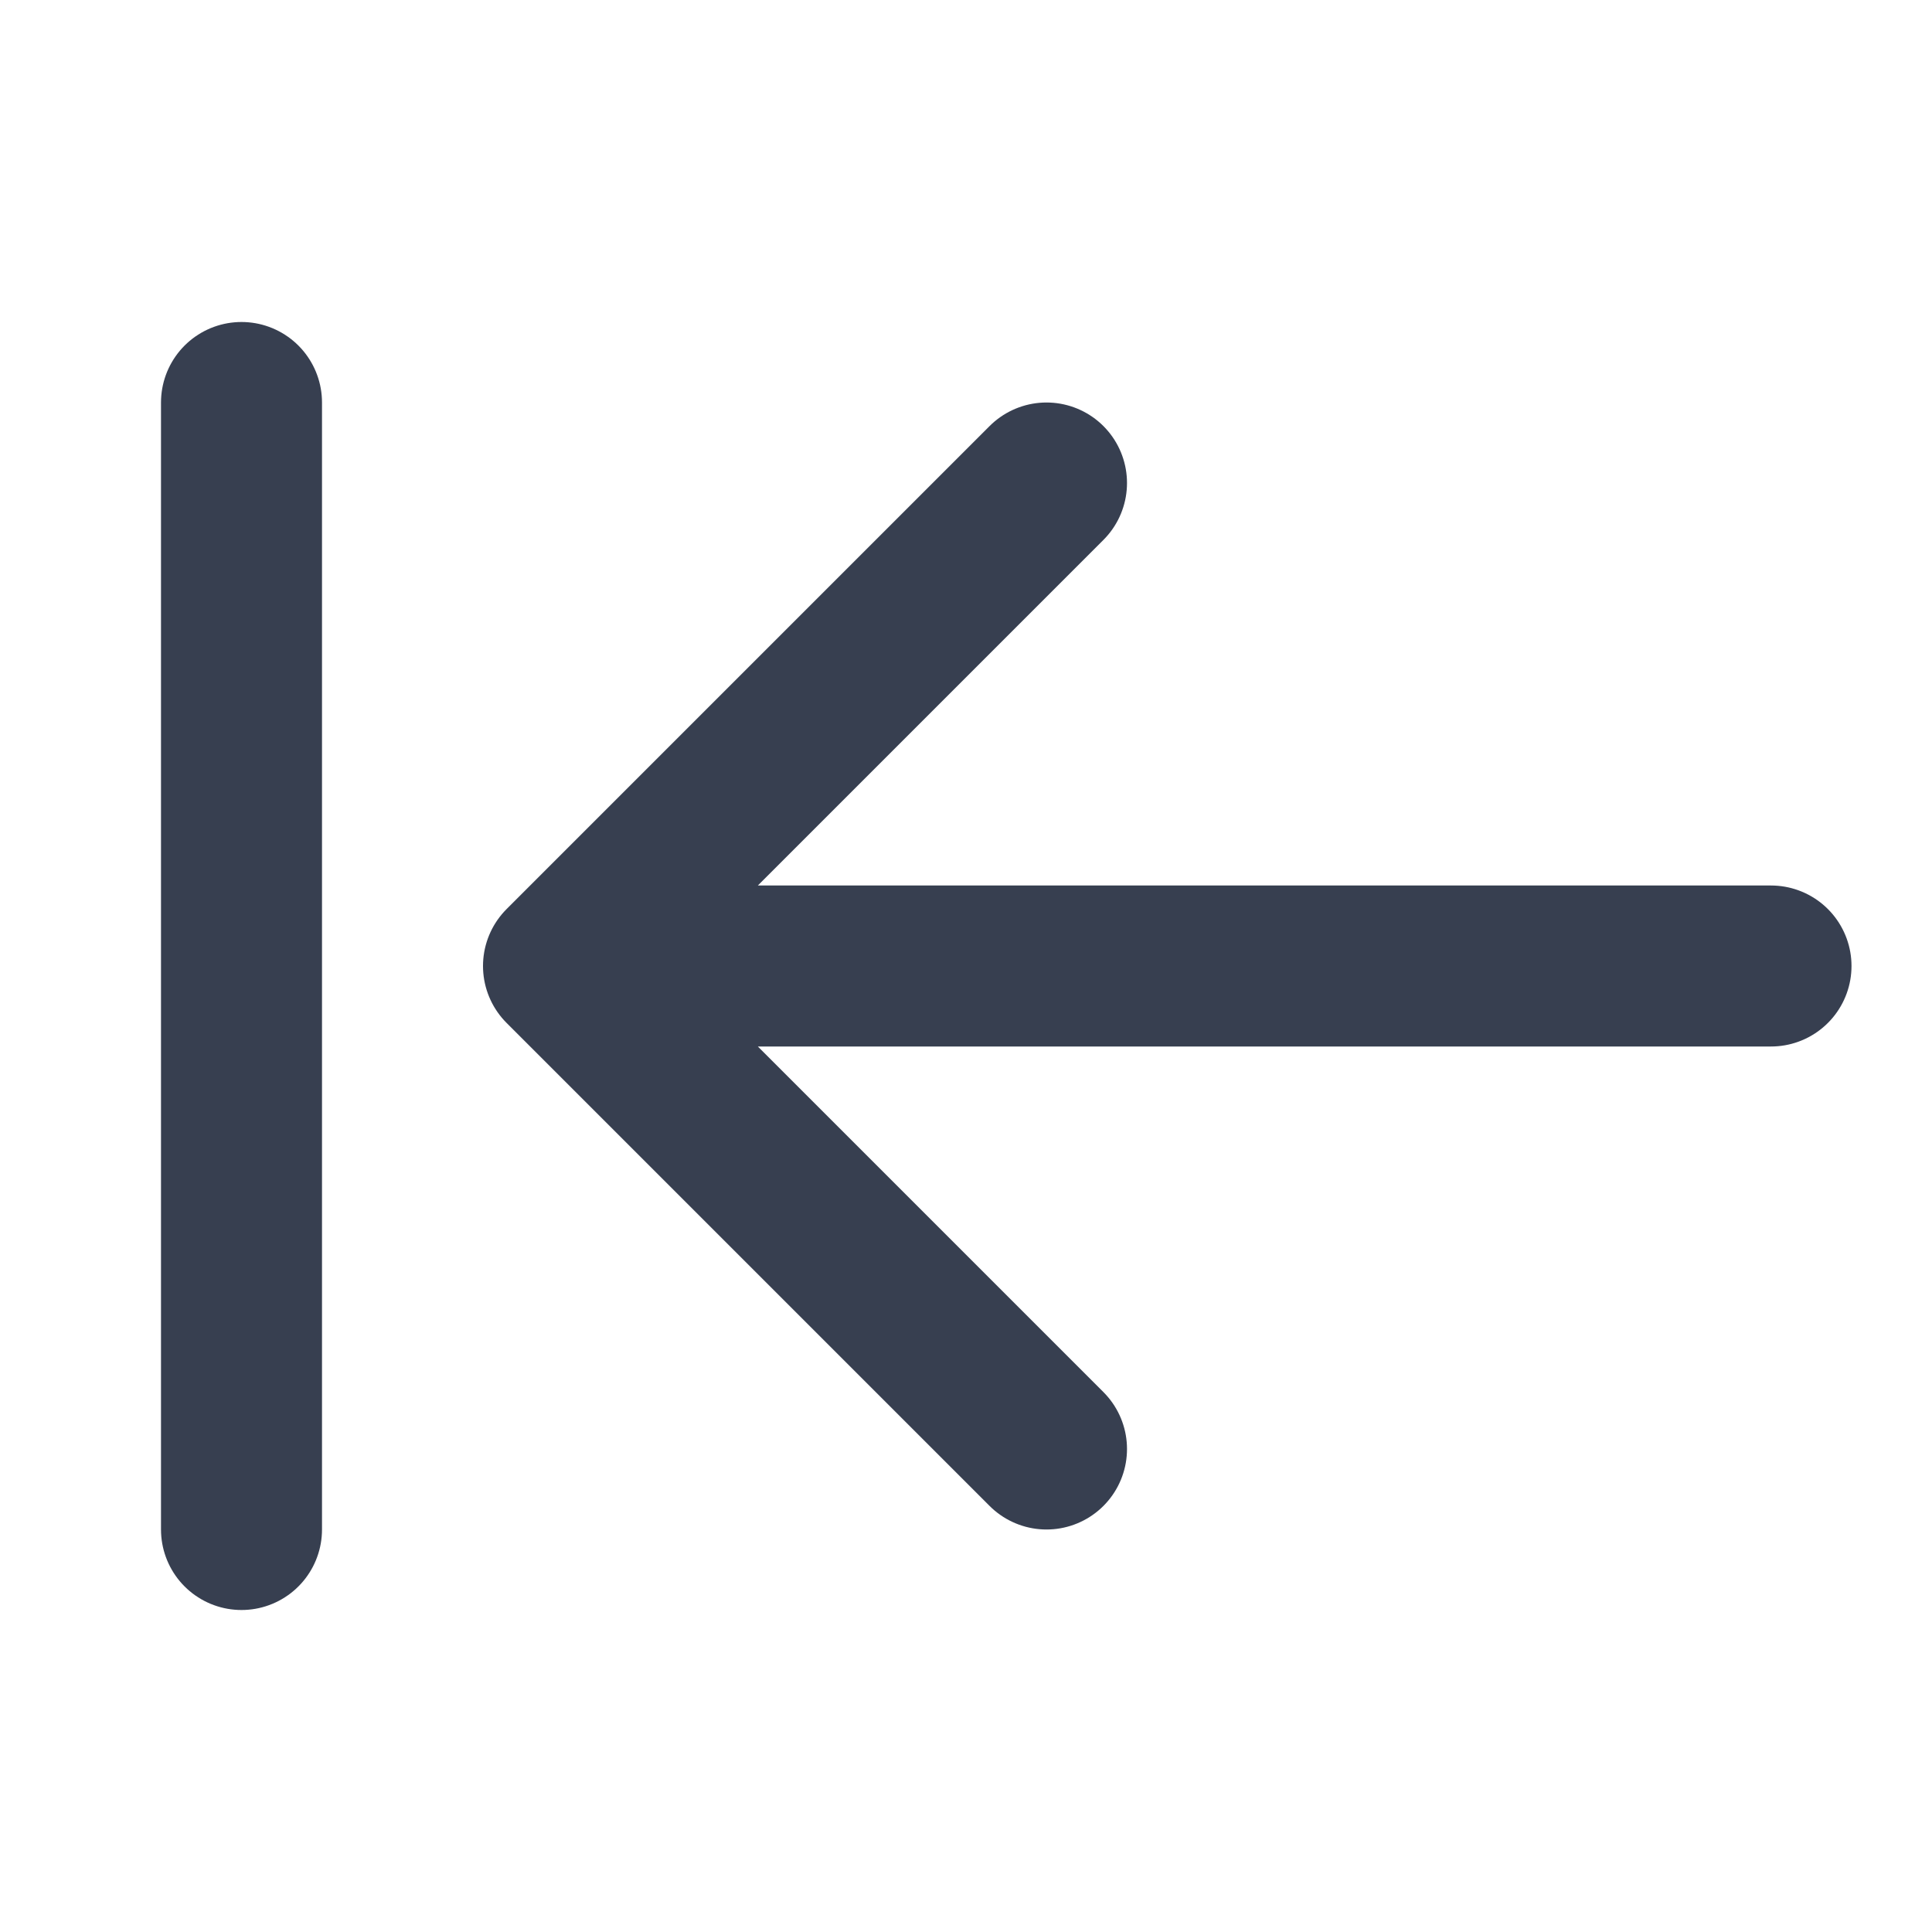 <svg width="24" height="24" viewBox="0 0 24 24" fill="none" xmlns="http://www.w3.org/2000/svg">
<g clip-path="url(#clip0_219_1247)">
<path d="M13 6L7 12M7 12L13 18M7 12H22" stroke="#373F50" stroke-width="2" stroke-linecap="round" stroke-linejoin="round"/>
<line x1="3" y1="5" x2="3" y2="19" stroke="#373F50" stroke-width="2" stroke-linecap="round"/>
</g>
<defs>
<clipPath id="clip0_219_1247">
<rect width="24" height="24" fill="white"/>
</clipPath>
</defs>
</svg>
